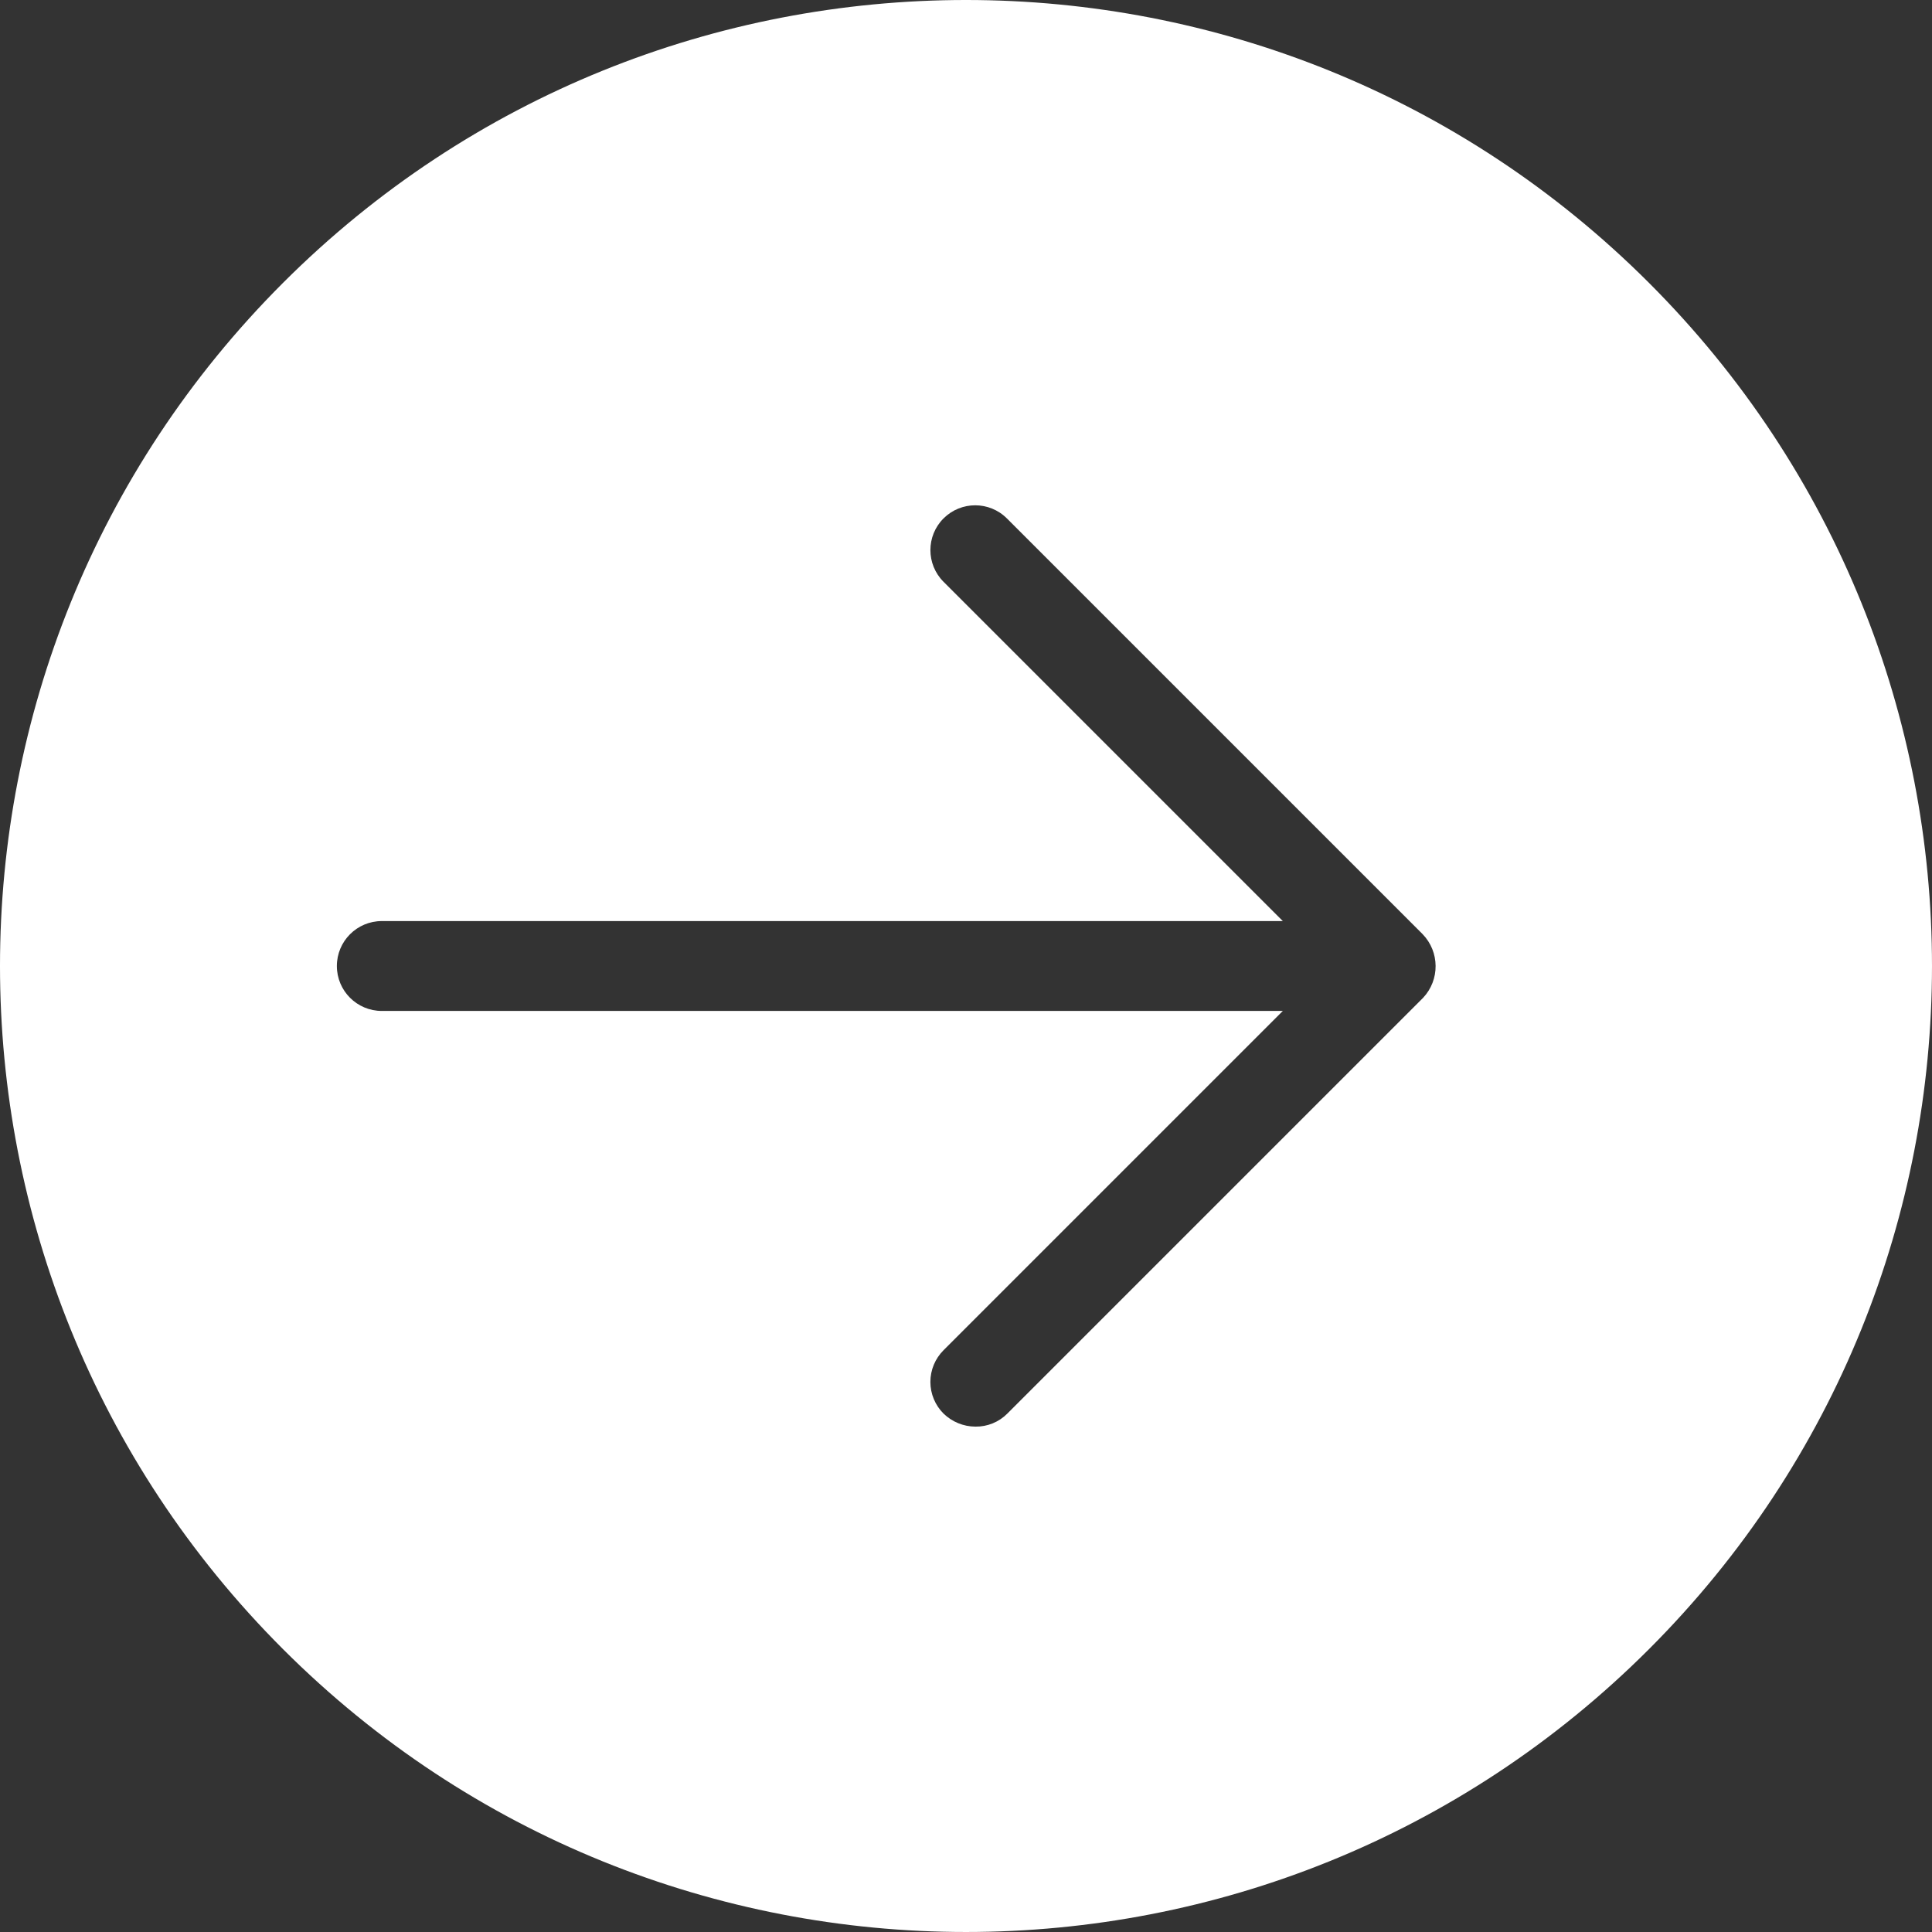 <svg height="429.921pt" fill="white" viewBox="0 0 429.921 429.921" width="429.921pt" xmlns="http://www.w3.org/2000/svg"><rect x="0" y="0" width="429.921" height="429.921" fill="#333333" stroke="none"/><path d="m366.961 62.961c-83.949-83.949-220.055-83.949-304 0-83.949 83.945-83.949 220.051 0 304 83.945 83.945 220.051 83.945 304 0 83.945-83.949 83.945-220.055 0-304zm-50.301 159.098-92.5 92.5c-1.875 1.891-4.438 2.938-7.102 2.902-2.652-.012-5.195-1.051-7.098-2.902-1.871-1.867-2.926-4.402-2.926-7.047s1.055-5.184 2.926-7.051l75.5-75.5h-200.5c-5.523 0-10-4.477-10-10 0-5.523 4.477-10 10-10h200.5l-75.5-75.5c-3.895-3.895-3.895-10.207 0-14.102 3.895-3.891 10.207-3.891 14.098 0l92.5 92.5c3.828 3.945 3.875 10.203.102 14.199zm0 0"/></svg>
